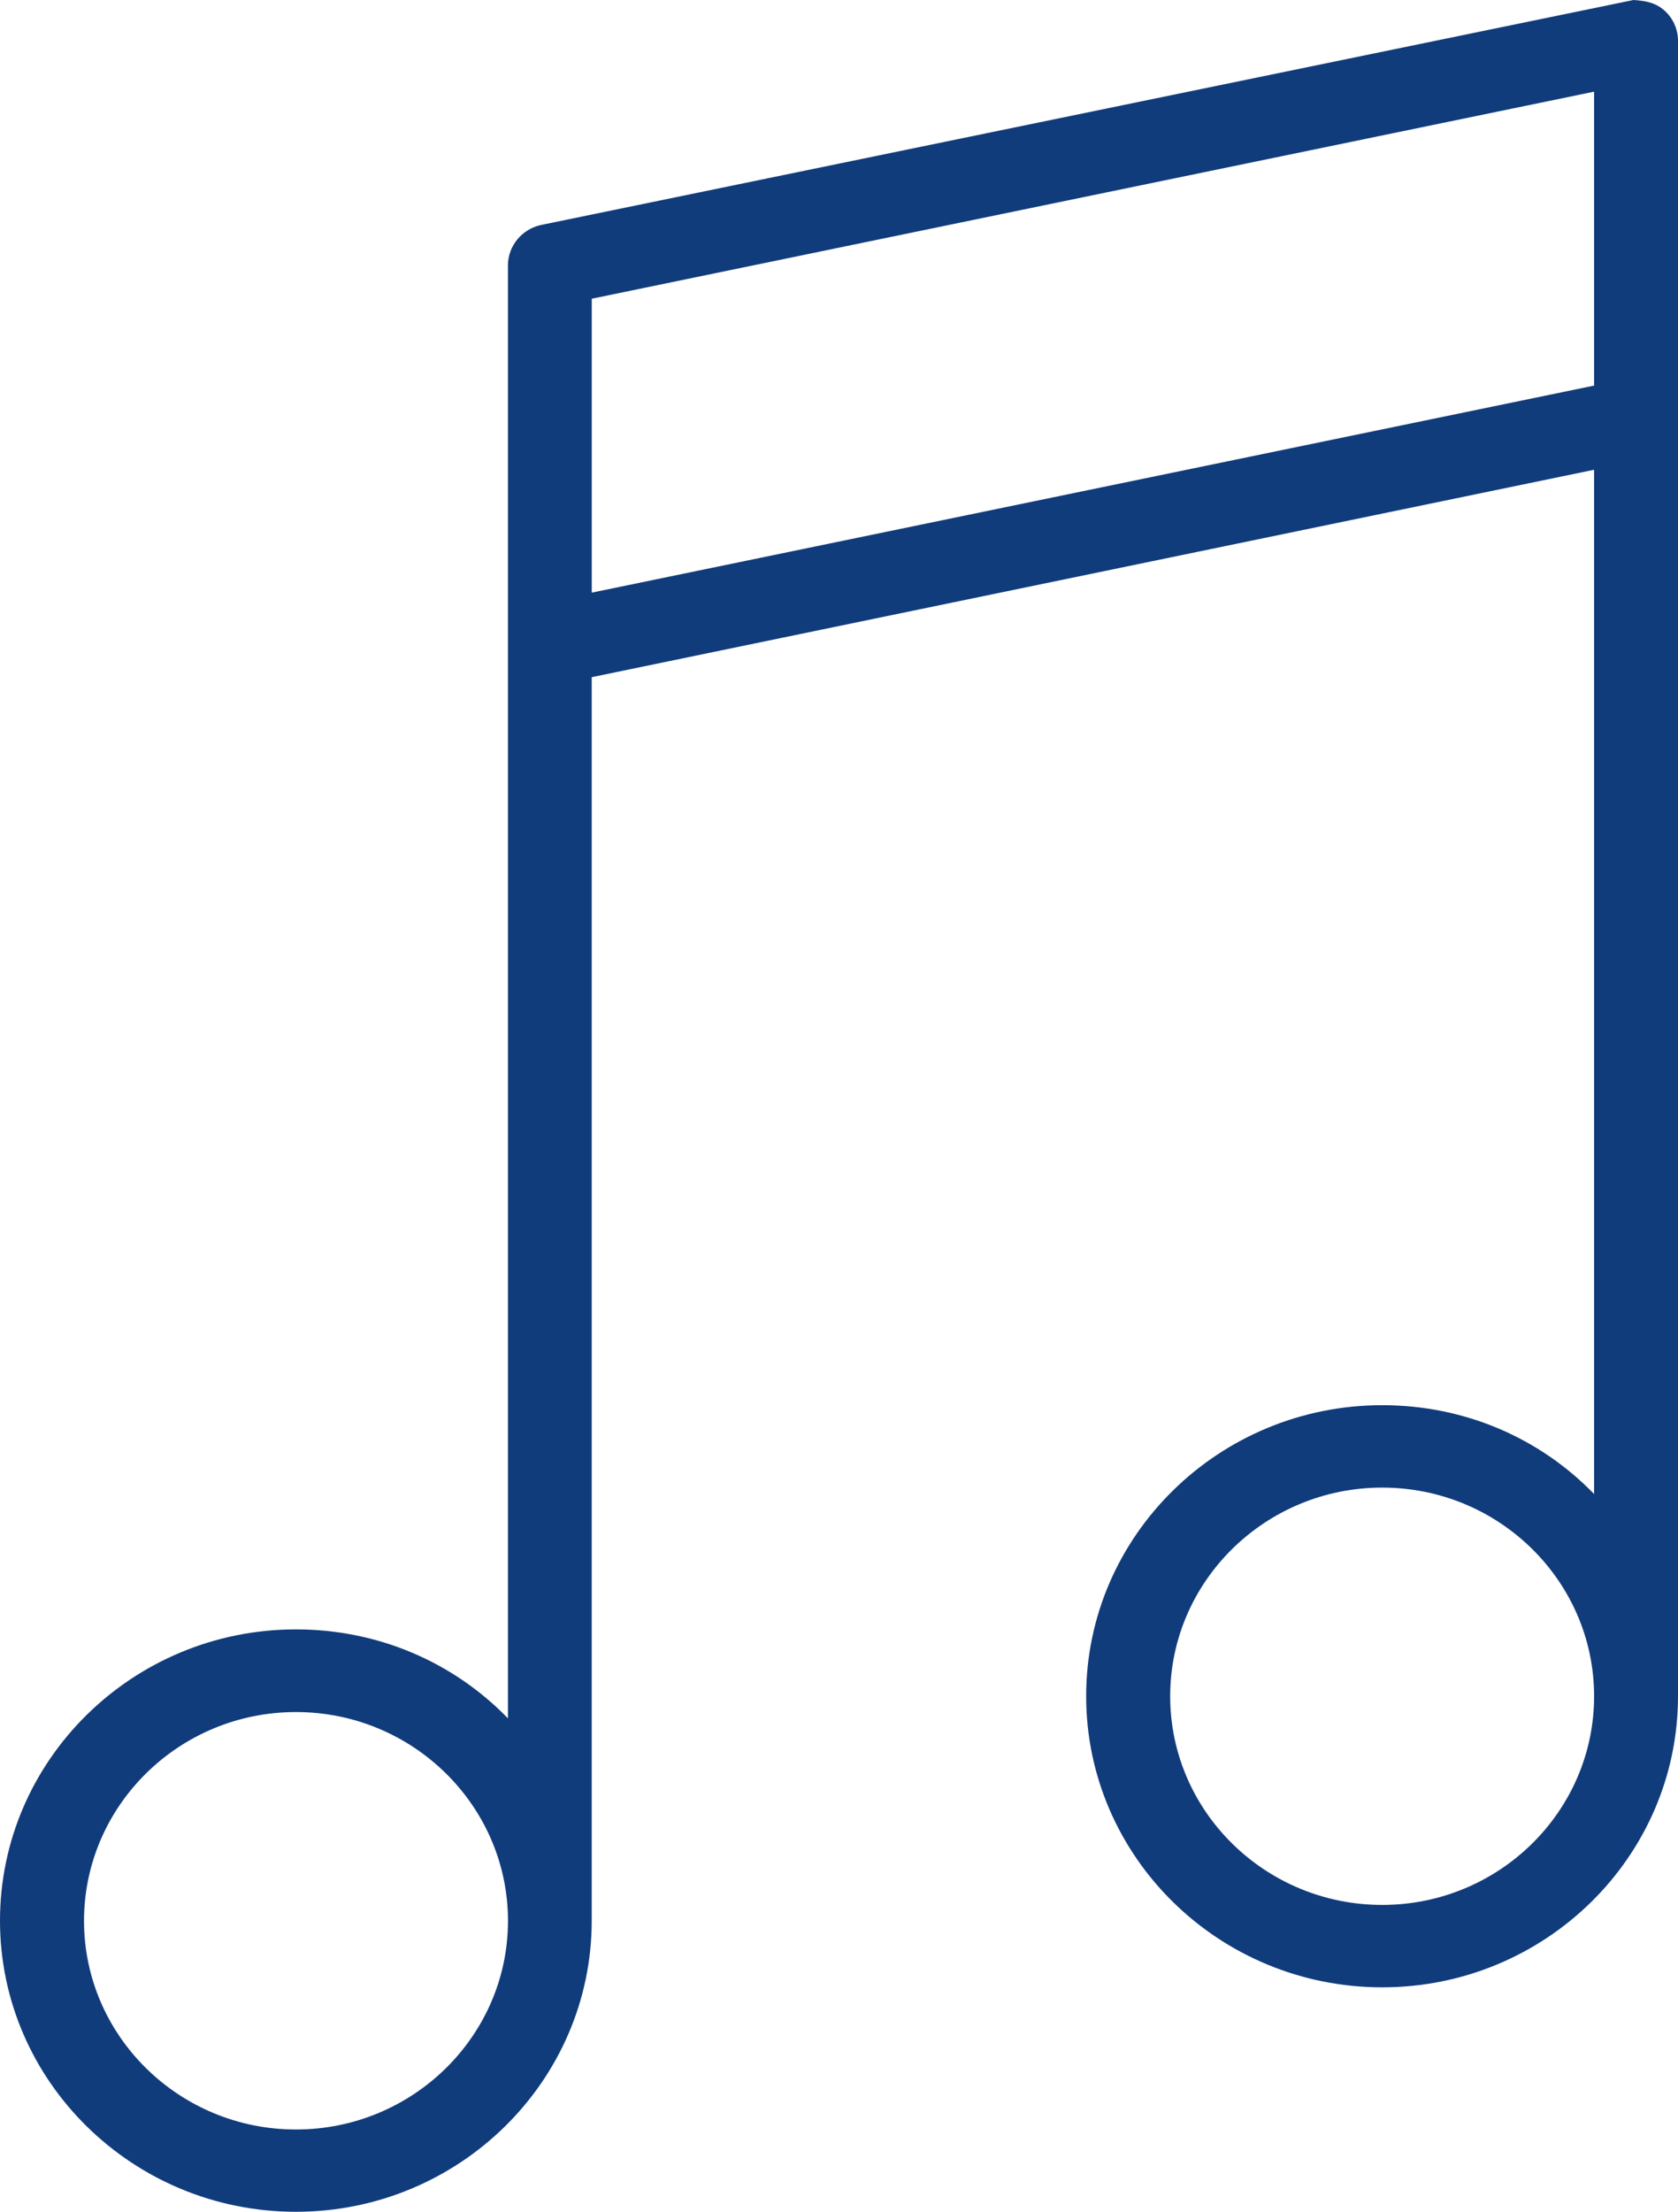 <svg width="41" height="54" viewBox="0 0 41 54" fill="none" xmlns="http://www.w3.org/2000/svg">
<path d="M40.62 0.217C40.436 0.069 40.206 0.018 39.912 0L13.223 5.492C12.751 5.592 12.411 6.007 12.411 6.477V41.953C11.063 40.564 9.216 39.781 7.23 39.781C3.245 39.781 0 42.971 0 46.893C0 50.812 3.245 54 7.23 54C11.216 54 14.458 50.81 14.458 46.893L14.458 16.533L38.95 11.469V36.476C37.602 35.087 35.758 34.307 33.773 34.307C29.784 34.307 26.539 37.495 26.539 41.411C26.539 45.333 29.784 48.52 33.773 48.52C37.758 48.52 41 45.33 41 41.411V0.999C41 0.692 40.862 0.406 40.62 0.216L40.62 0.217ZM38.95 2.238V9.414L14.459 14.469V7.293L38.95 2.238ZM7.231 51.991C4.375 51.991 2.053 49.704 2.053 46.897C2.053 44.089 4.375 41.799 7.231 41.799C10.089 41.799 12.412 44.089 12.412 46.897C12.412 49.704 10.087 51.991 7.231 51.991ZM33.773 46.508C30.914 46.508 28.592 44.221 28.592 41.413C28.592 38.606 30.917 36.319 33.773 36.319C36.628 36.319 38.95 38.606 38.95 41.413C38.95 44.222 36.628 46.508 33.773 46.508Z" fill="#113C7B"/>
</svg>
